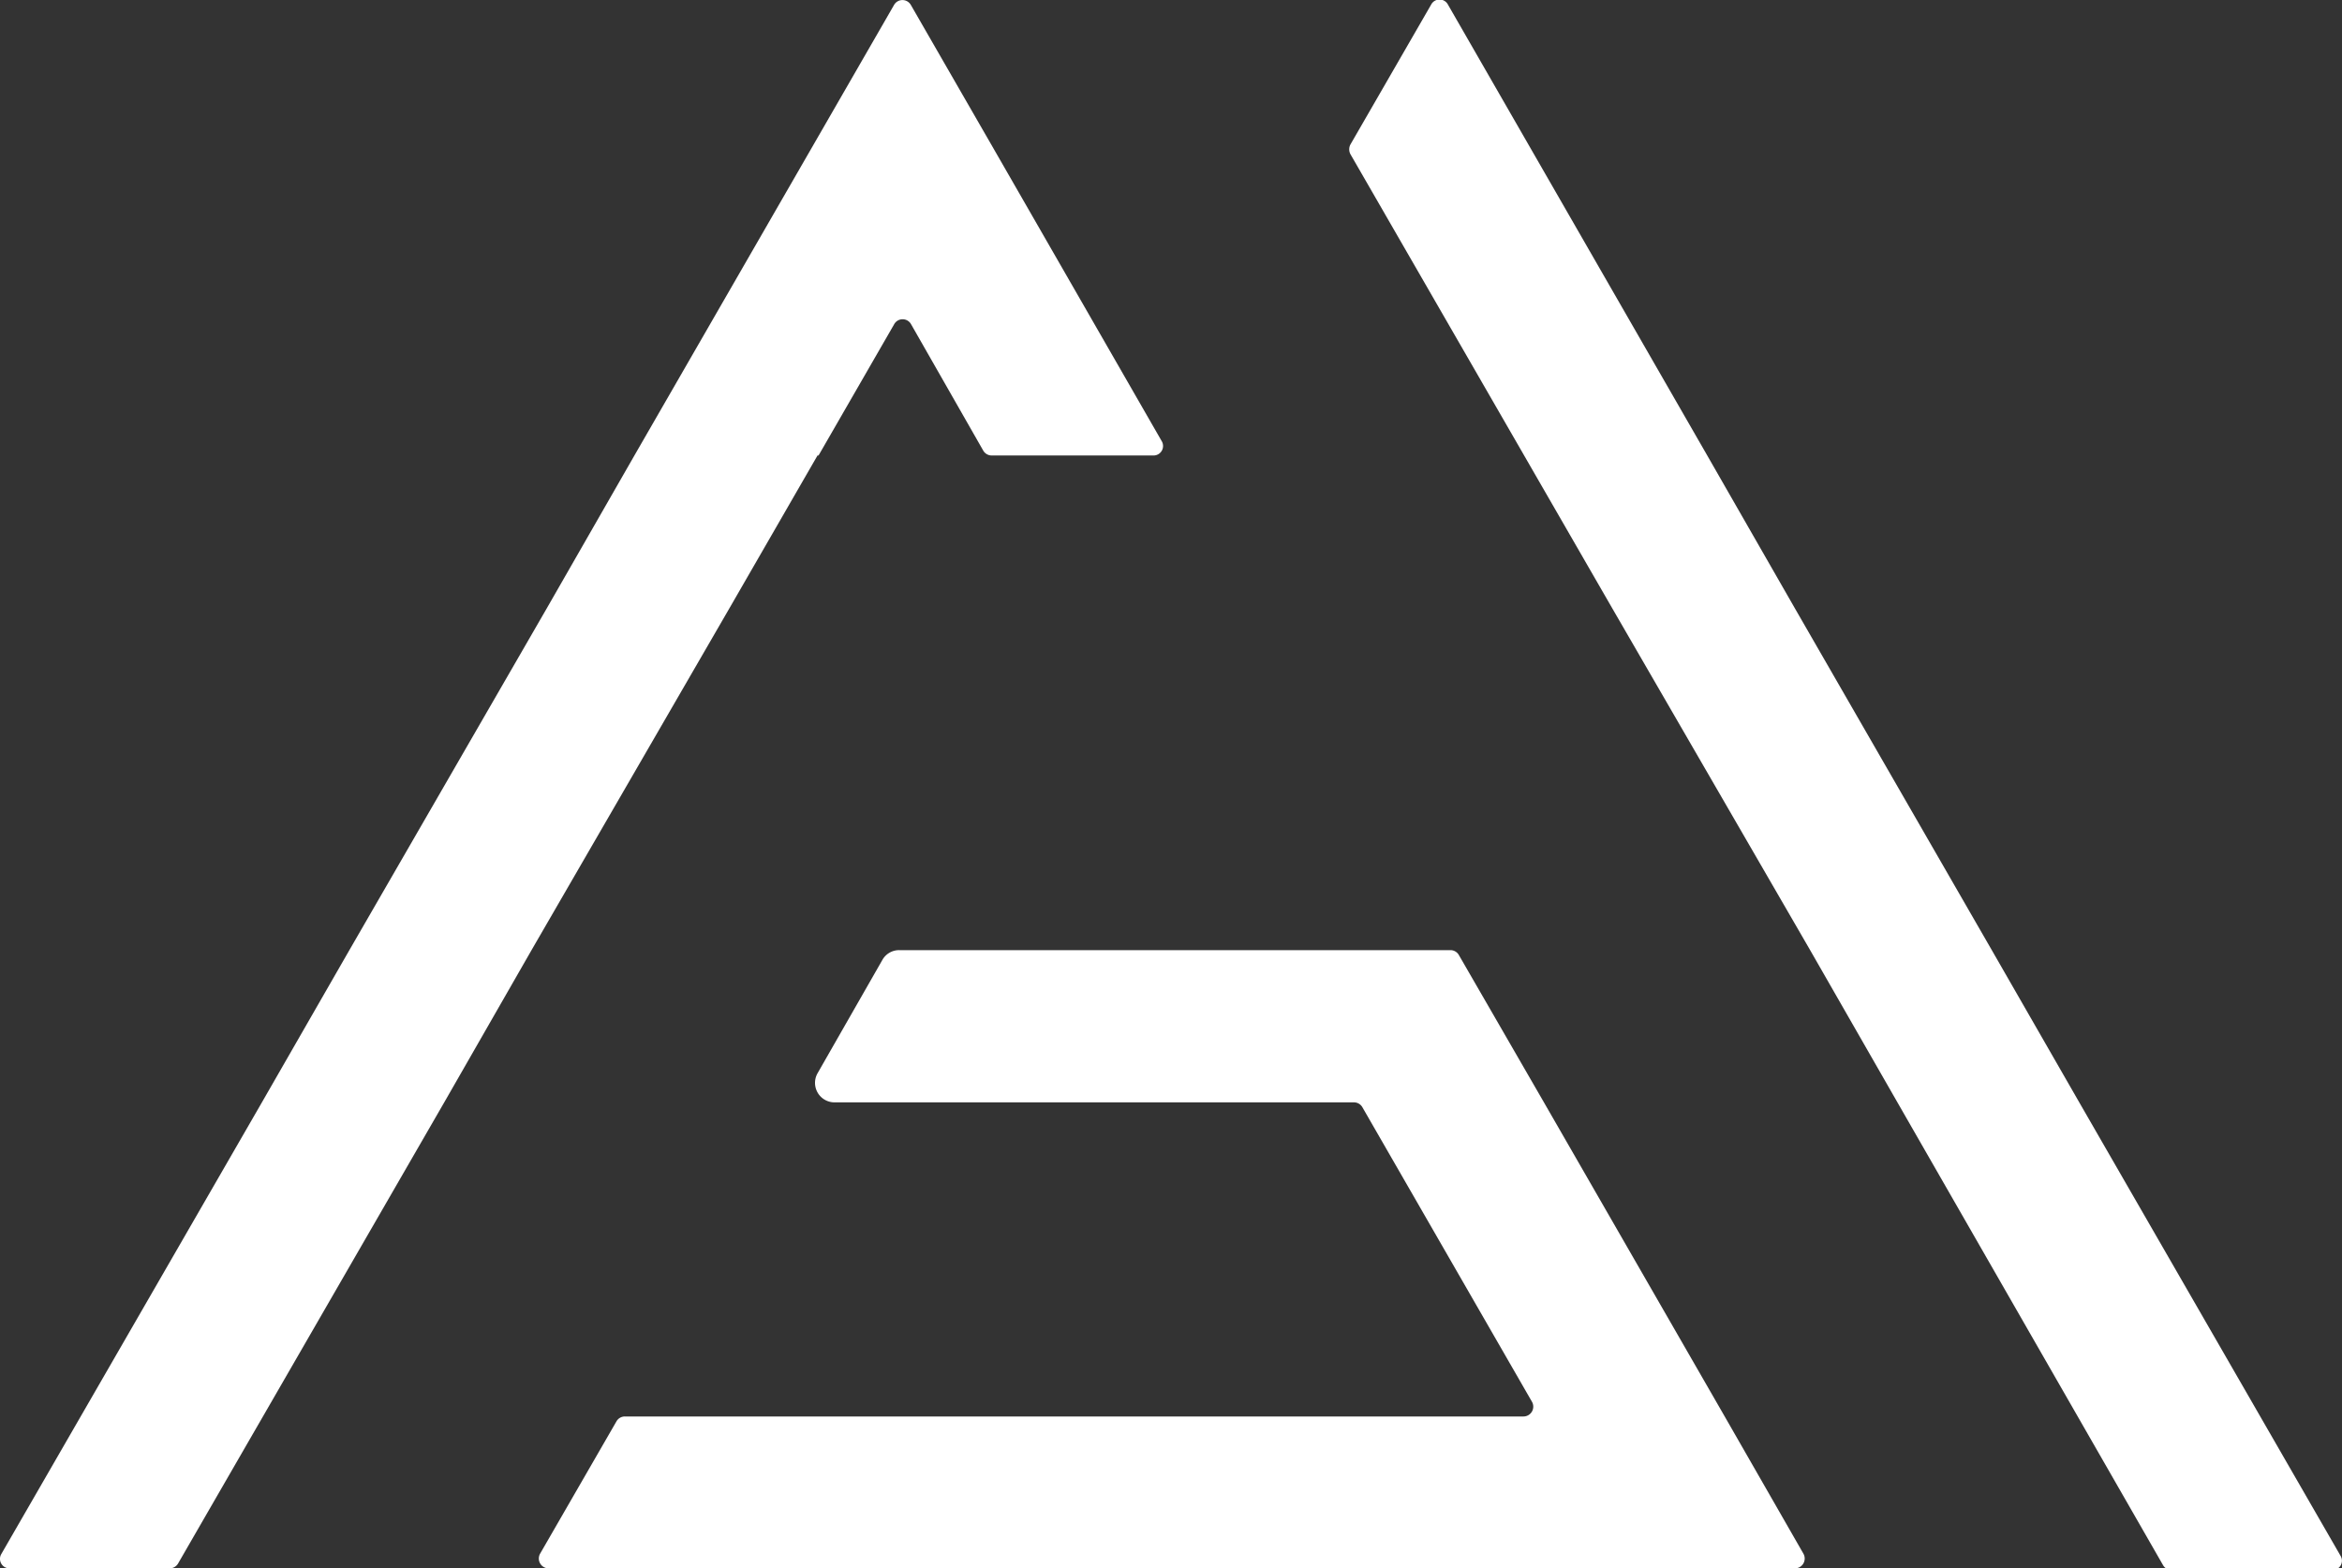 <svg id="Layer_1" data-name="Layer 1" xmlns="http://www.w3.org/2000/svg" viewBox="0 0 138.14 92.52"><rect x="0" y="0" width="138.14" height="92.52" fill="#333333" stroke="none"/><defs><style>.cls-1{fill:#fff;}</style></defs><title>matejinlogo-03-01</title><path class="cls-1" d="M101.73,83.56,91.05,65l-5-8.66a.57.57,0,0,0-.5-.29H53.05a1.13,1.13,0,0,0-1,.57L48.23,63.3a1.15,1.15,0,0,0,1,1.73H79.86a.57.57,0,0,1,.5.29l10,17.37a.58.58,0,0,1-.5.87h-53a.57.57,0,0,0-.5.29l-4.5,7.8a.58.58,0,0,0,.51.87h73.5a.58.58,0,0,0,.5-.87Z"/><path class="cls-1" d="M58.63,8.81,53.73.3a.57.57,0,0,0-1,0L37.42,26.87l-5.16,9L20.59,56.08l-5.17,9L.08,91.67a.56.56,0,0,0,.49.85H10a.58.58,0,0,0,.5-.28L26.22,65l5.16-9L43.06,35.82l5.16-8.95h.06l4.46-7.74a.57.57,0,0,1,1,0L58,26.59a.58.58,0,0,0,.49.28h9.54a.56.56,0,0,0,.49-.85Z"/><path class="cls-1" d="M84.41.28a.56.56,0,0,1,1,0L100.7,26.87l5.16,9,11.67,20.26,5.17,9,15.36,26.66a.55.55,0,0,1-.48.83h-9.5a.58.58,0,0,1-.49-.28L111.9,65l-5.16-9L95.06,35.82,89.9,26.87,79.65,9.09a.61.61,0,0,1,0-.56Z"/></svg>
